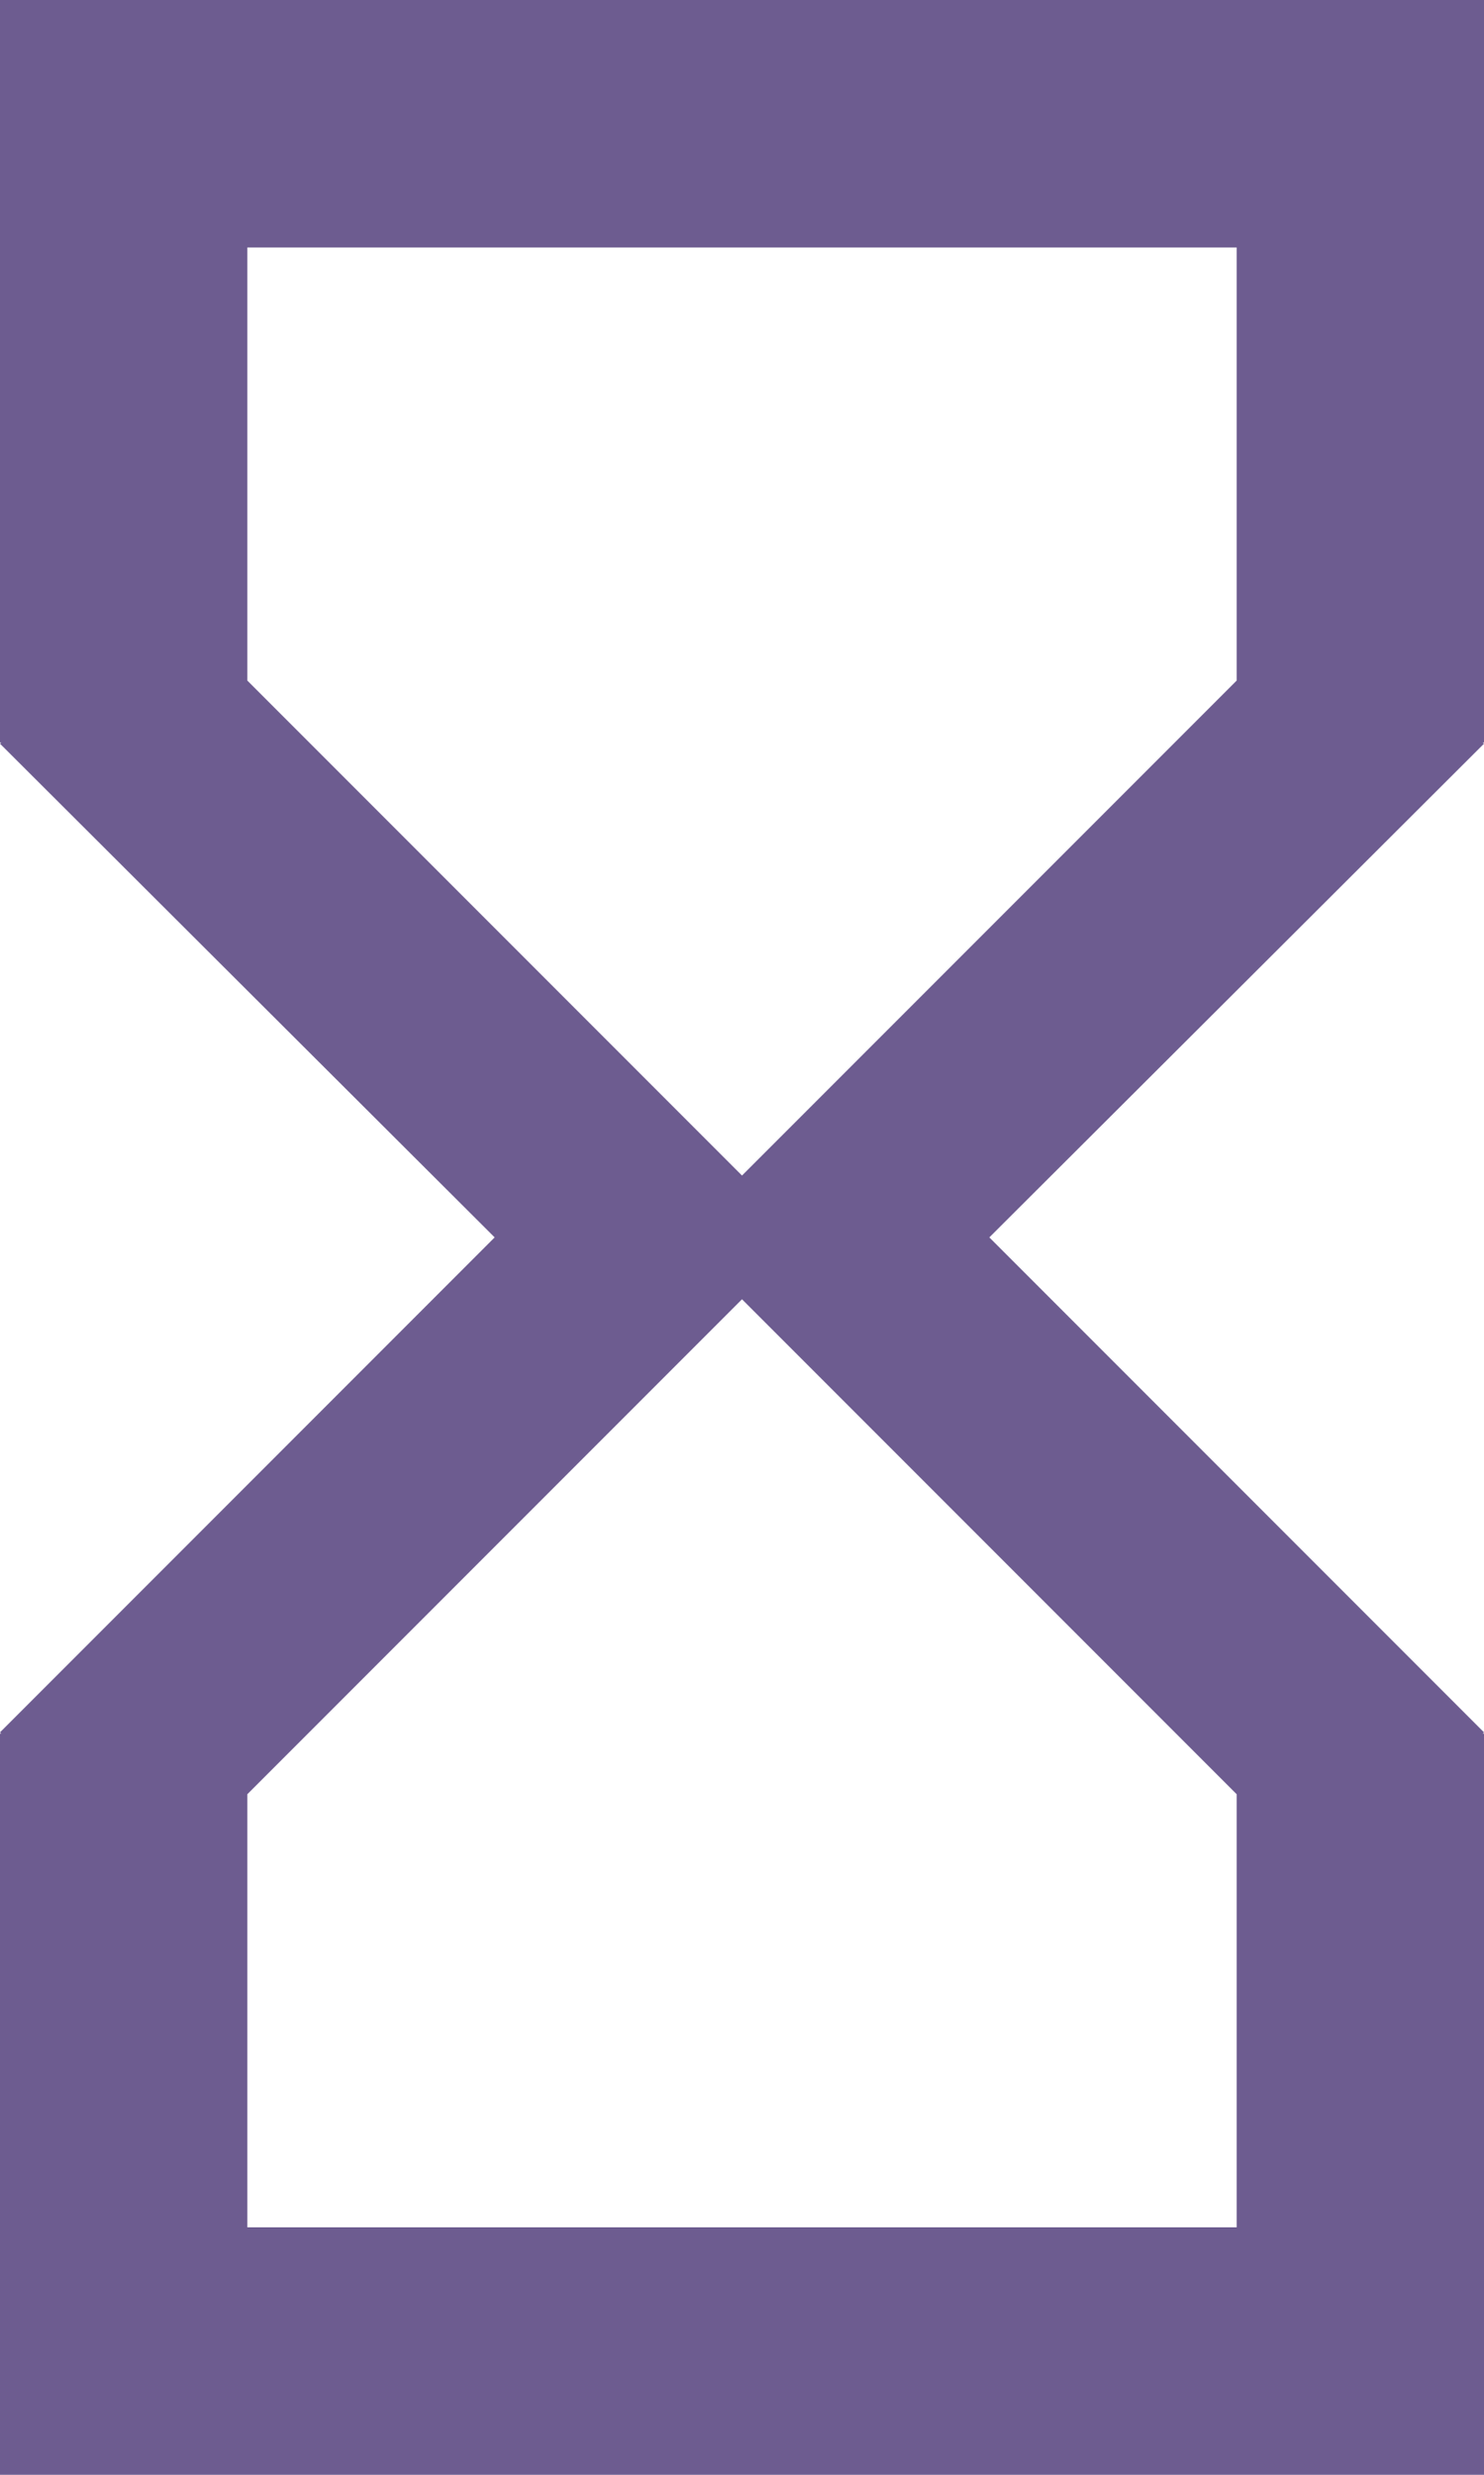<svg width="12" height="20" viewBox="0 0 12 20" fill="none" xmlns="http://www.w3.org/2000/svg">
<path fill-rule="evenodd" clip-rule="evenodd" d="M0 0V6H0.01L0 6.01L4 10L0 14L0.01 14.01H0V20H12V14.01H11.99L12 14L8 10L12 6.01L11.99 6H12V0H0ZM10 14.5V18H2V14.5L6 10.5L10 14.5ZM2 2V5.5L6 9.5L10 5.5V2H2Z" fill="#301862" fill-opacity="0.7"/>
</svg>
